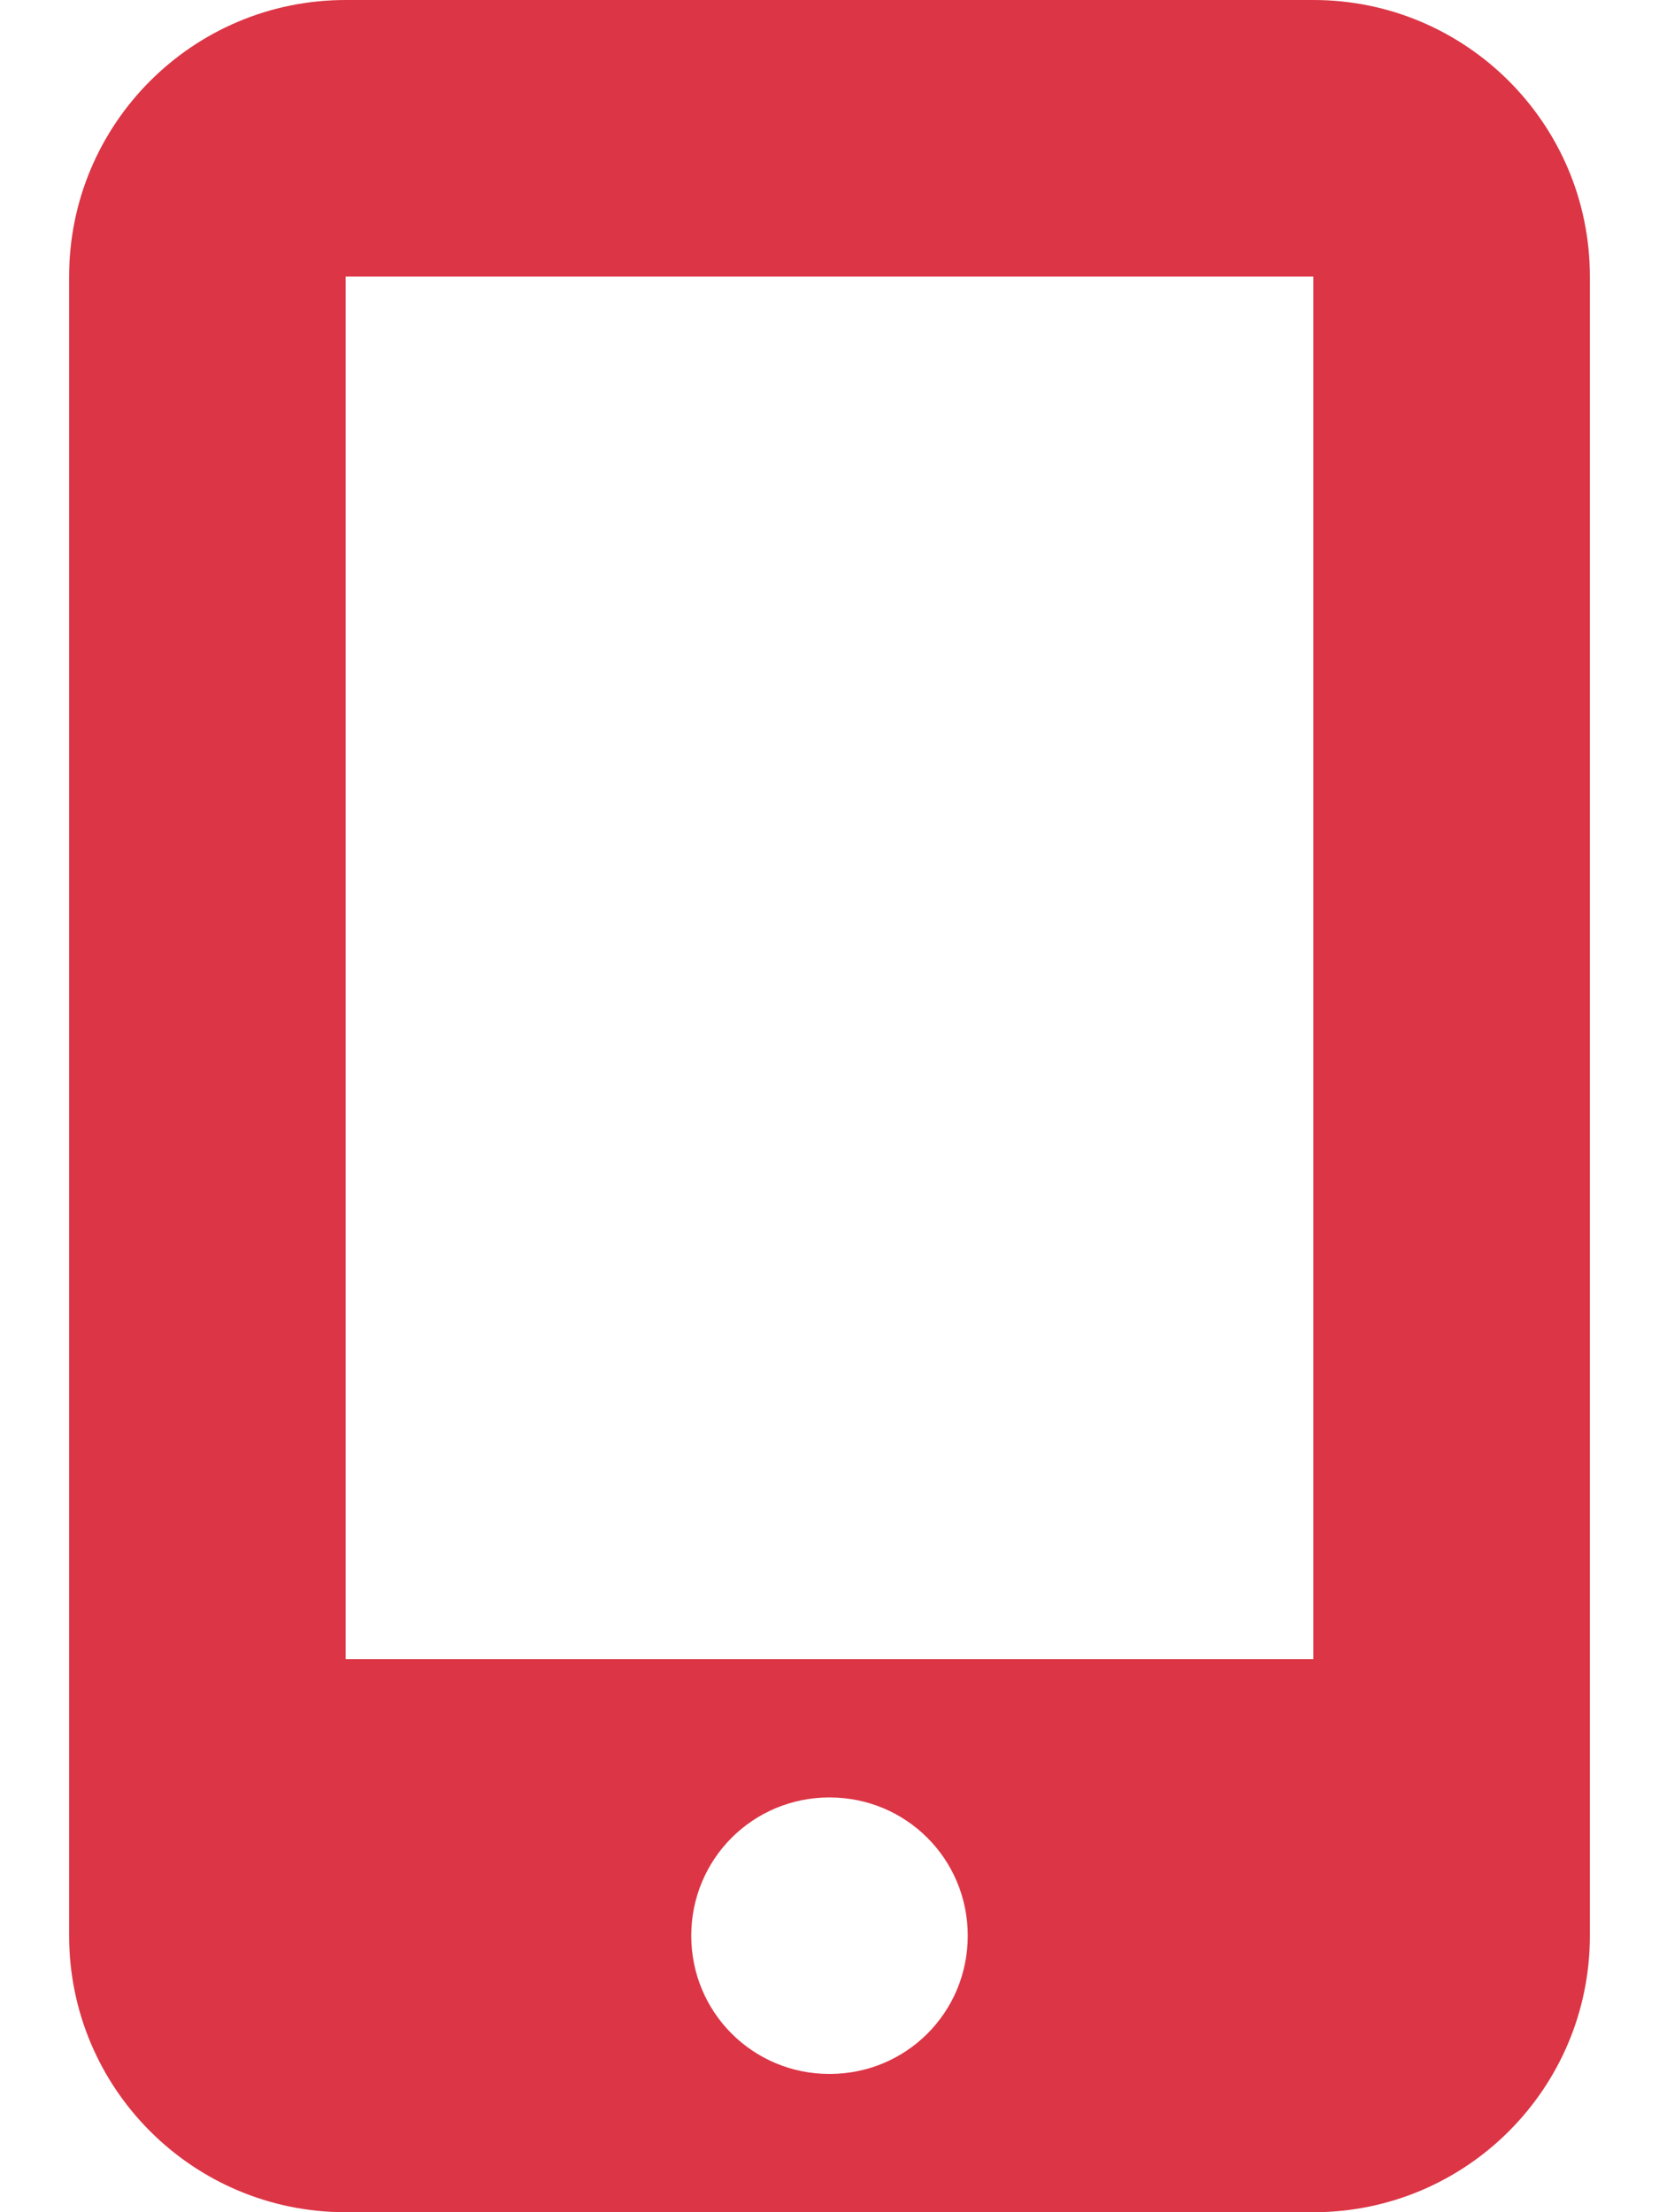 <svg fill="#dc3545" xmlns="http://www.w3.org/2000/svg" viewBox="0 0 384 512"><!--! Font Awesome Pro 6.1.1 by @fontawesome - https://fontawesome.com License - https://fontawesome.com/license (Commercial License) Copyright 2022 Fonticons, Inc. --><path d="M304 0h-224c-35.35 0-64 28.65-64 64v384c0 35.35 28.65 64 64 64h224c35.35 0 64-28.65 64-64V64C368 28.65 339.3 0 304 0zM192 480c-17.75 0-32-14.25-32-32s14.25-32 32-32s32 14.25 32 32S209.8 480 192 480zM304 64v320h-224V64H304z"/></svg>